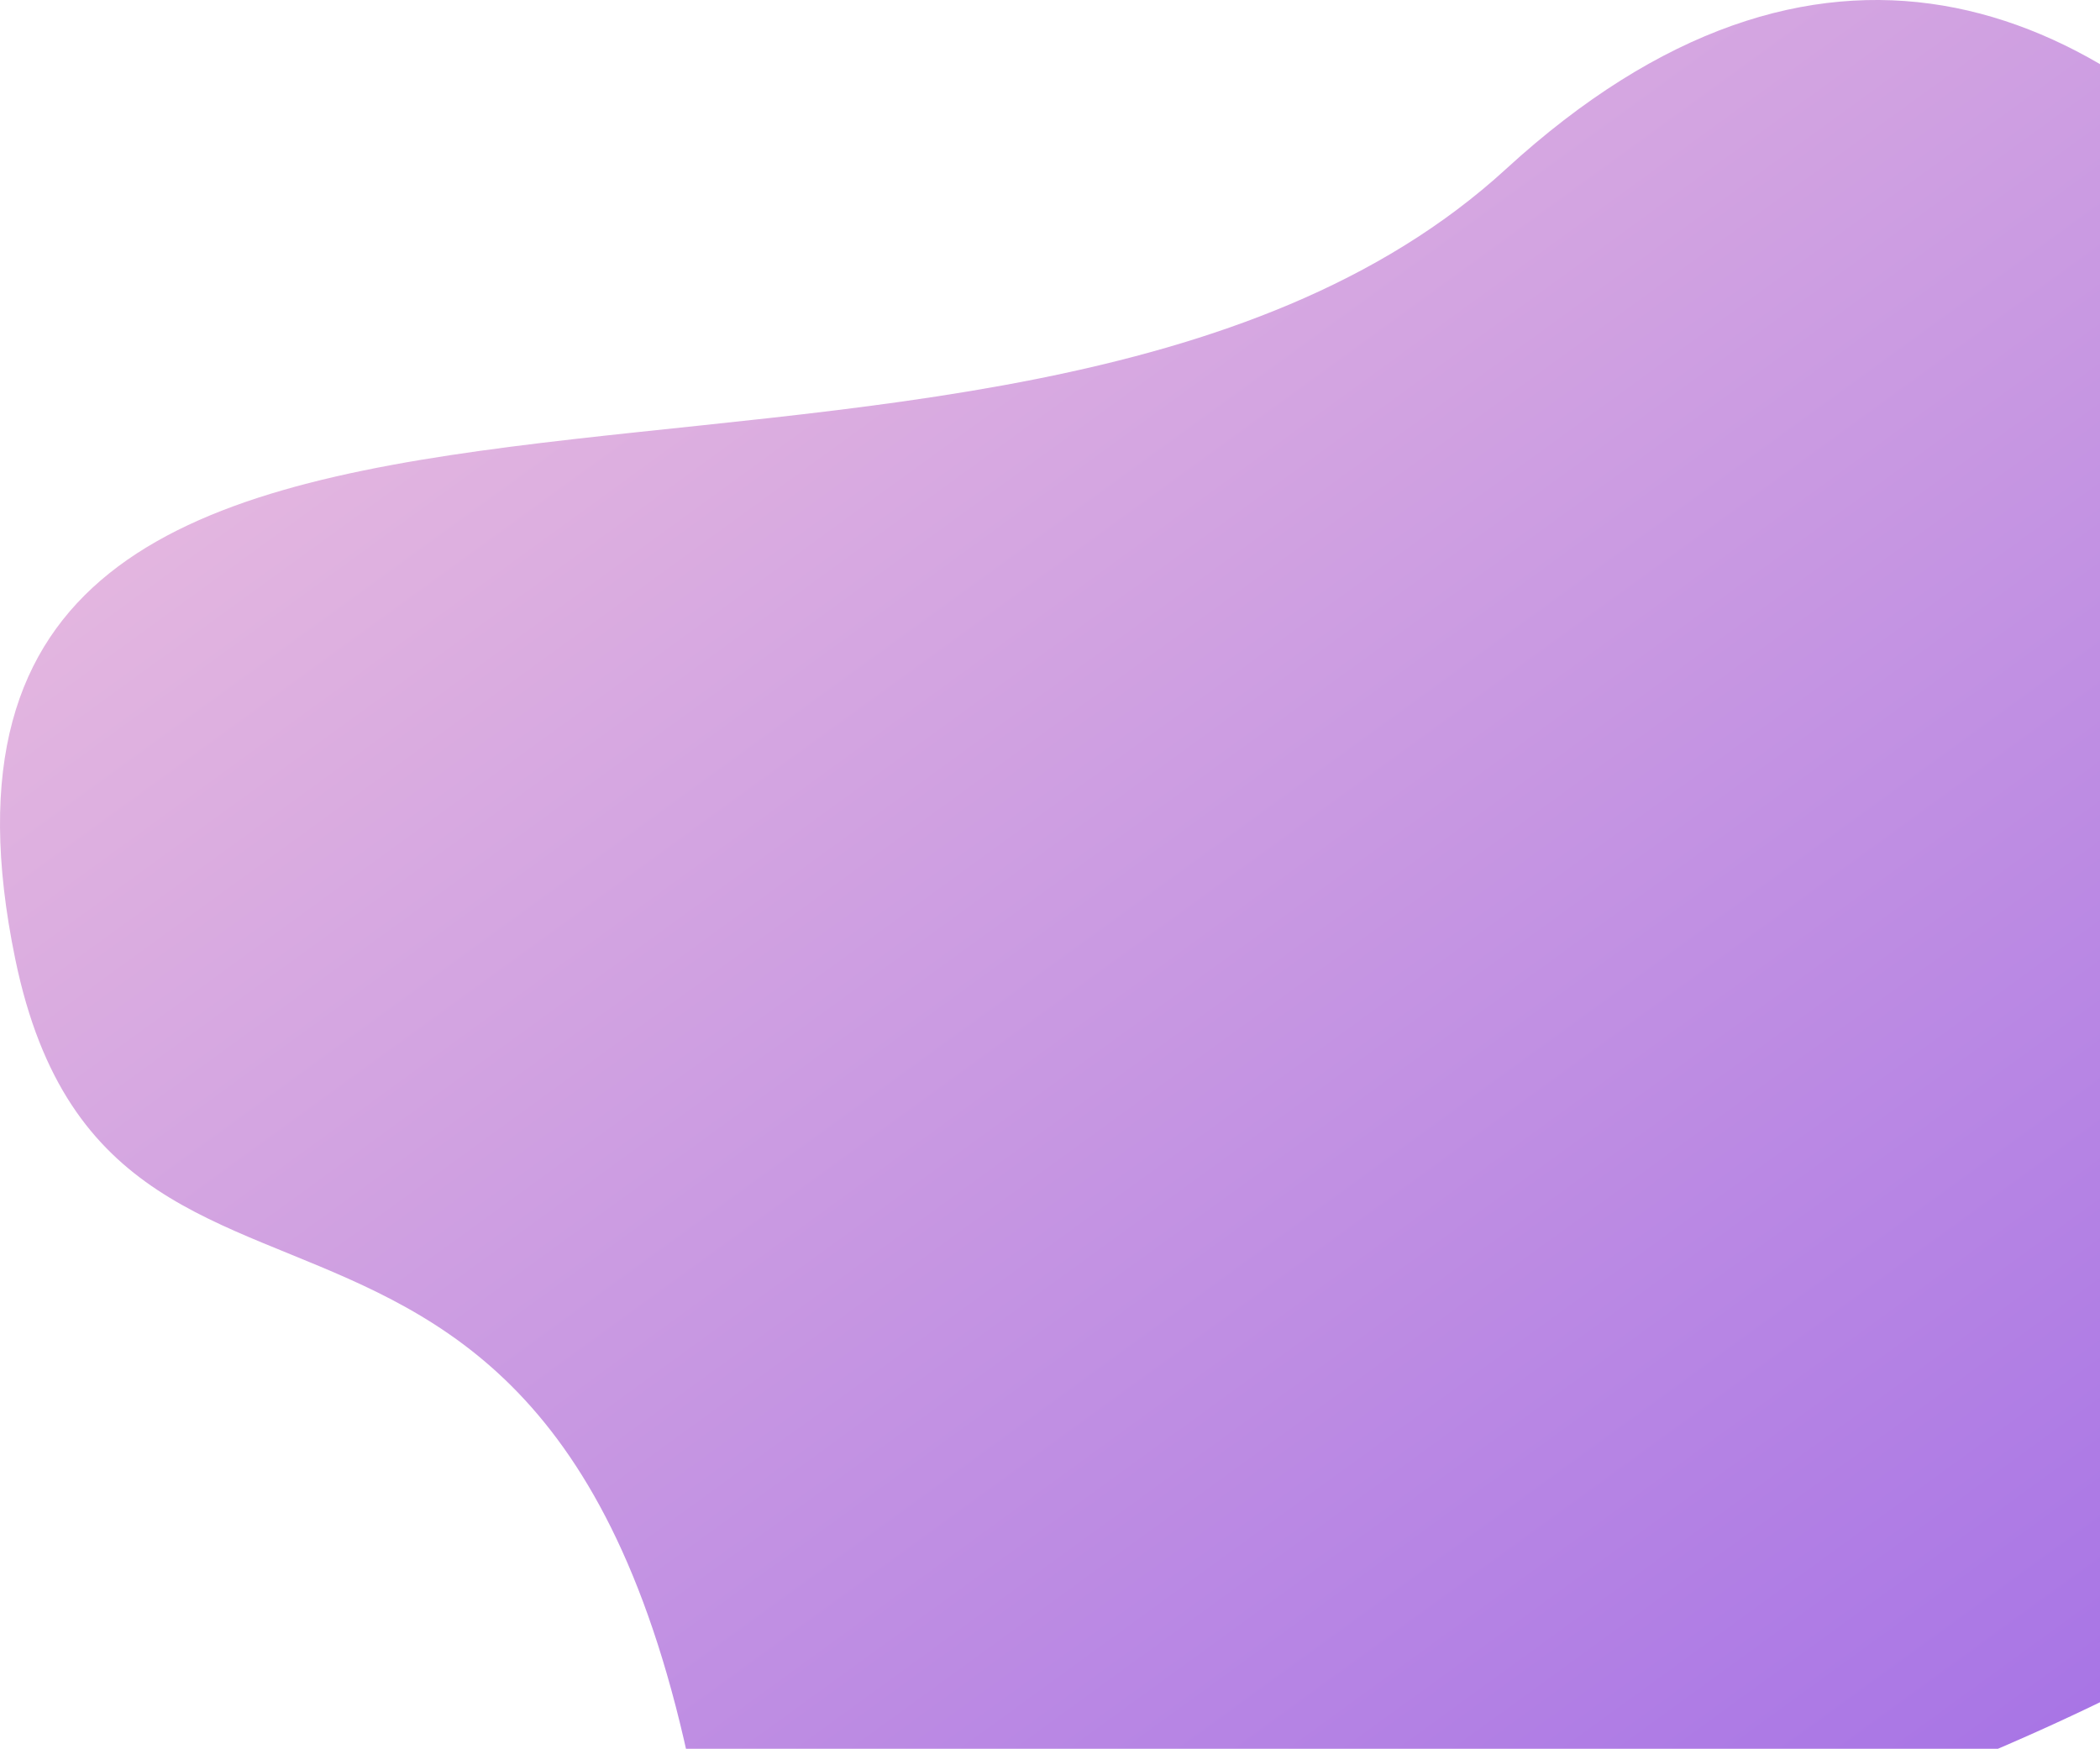 <svg width="263" height="219" viewBox="0 0 263 219" fill="none" xmlns="http://www.w3.org/2000/svg">
<path d="M188.616 21.157C266.29 -49.989 329 75.598 329 142.753C329 209.908 168.521 254 90.989 254C80.3 124.643 14.74 182.206 1.913 120.115C-18.18 22.853 125.195 79.249 188.616 21.157Z" fill="url(#paint0_linear_999_23)"/>
<defs>
<linearGradient id="paint0_linear_999_23" x1="0" y1="0" x2="234.502" y2="322.675" gradientUnits="userSpaceOnUse">
<stop stop-color="#F2C6DE"/>
<stop offset="1" stop-color="#9863E7"/>
</linearGradient>
</defs>
</svg>
